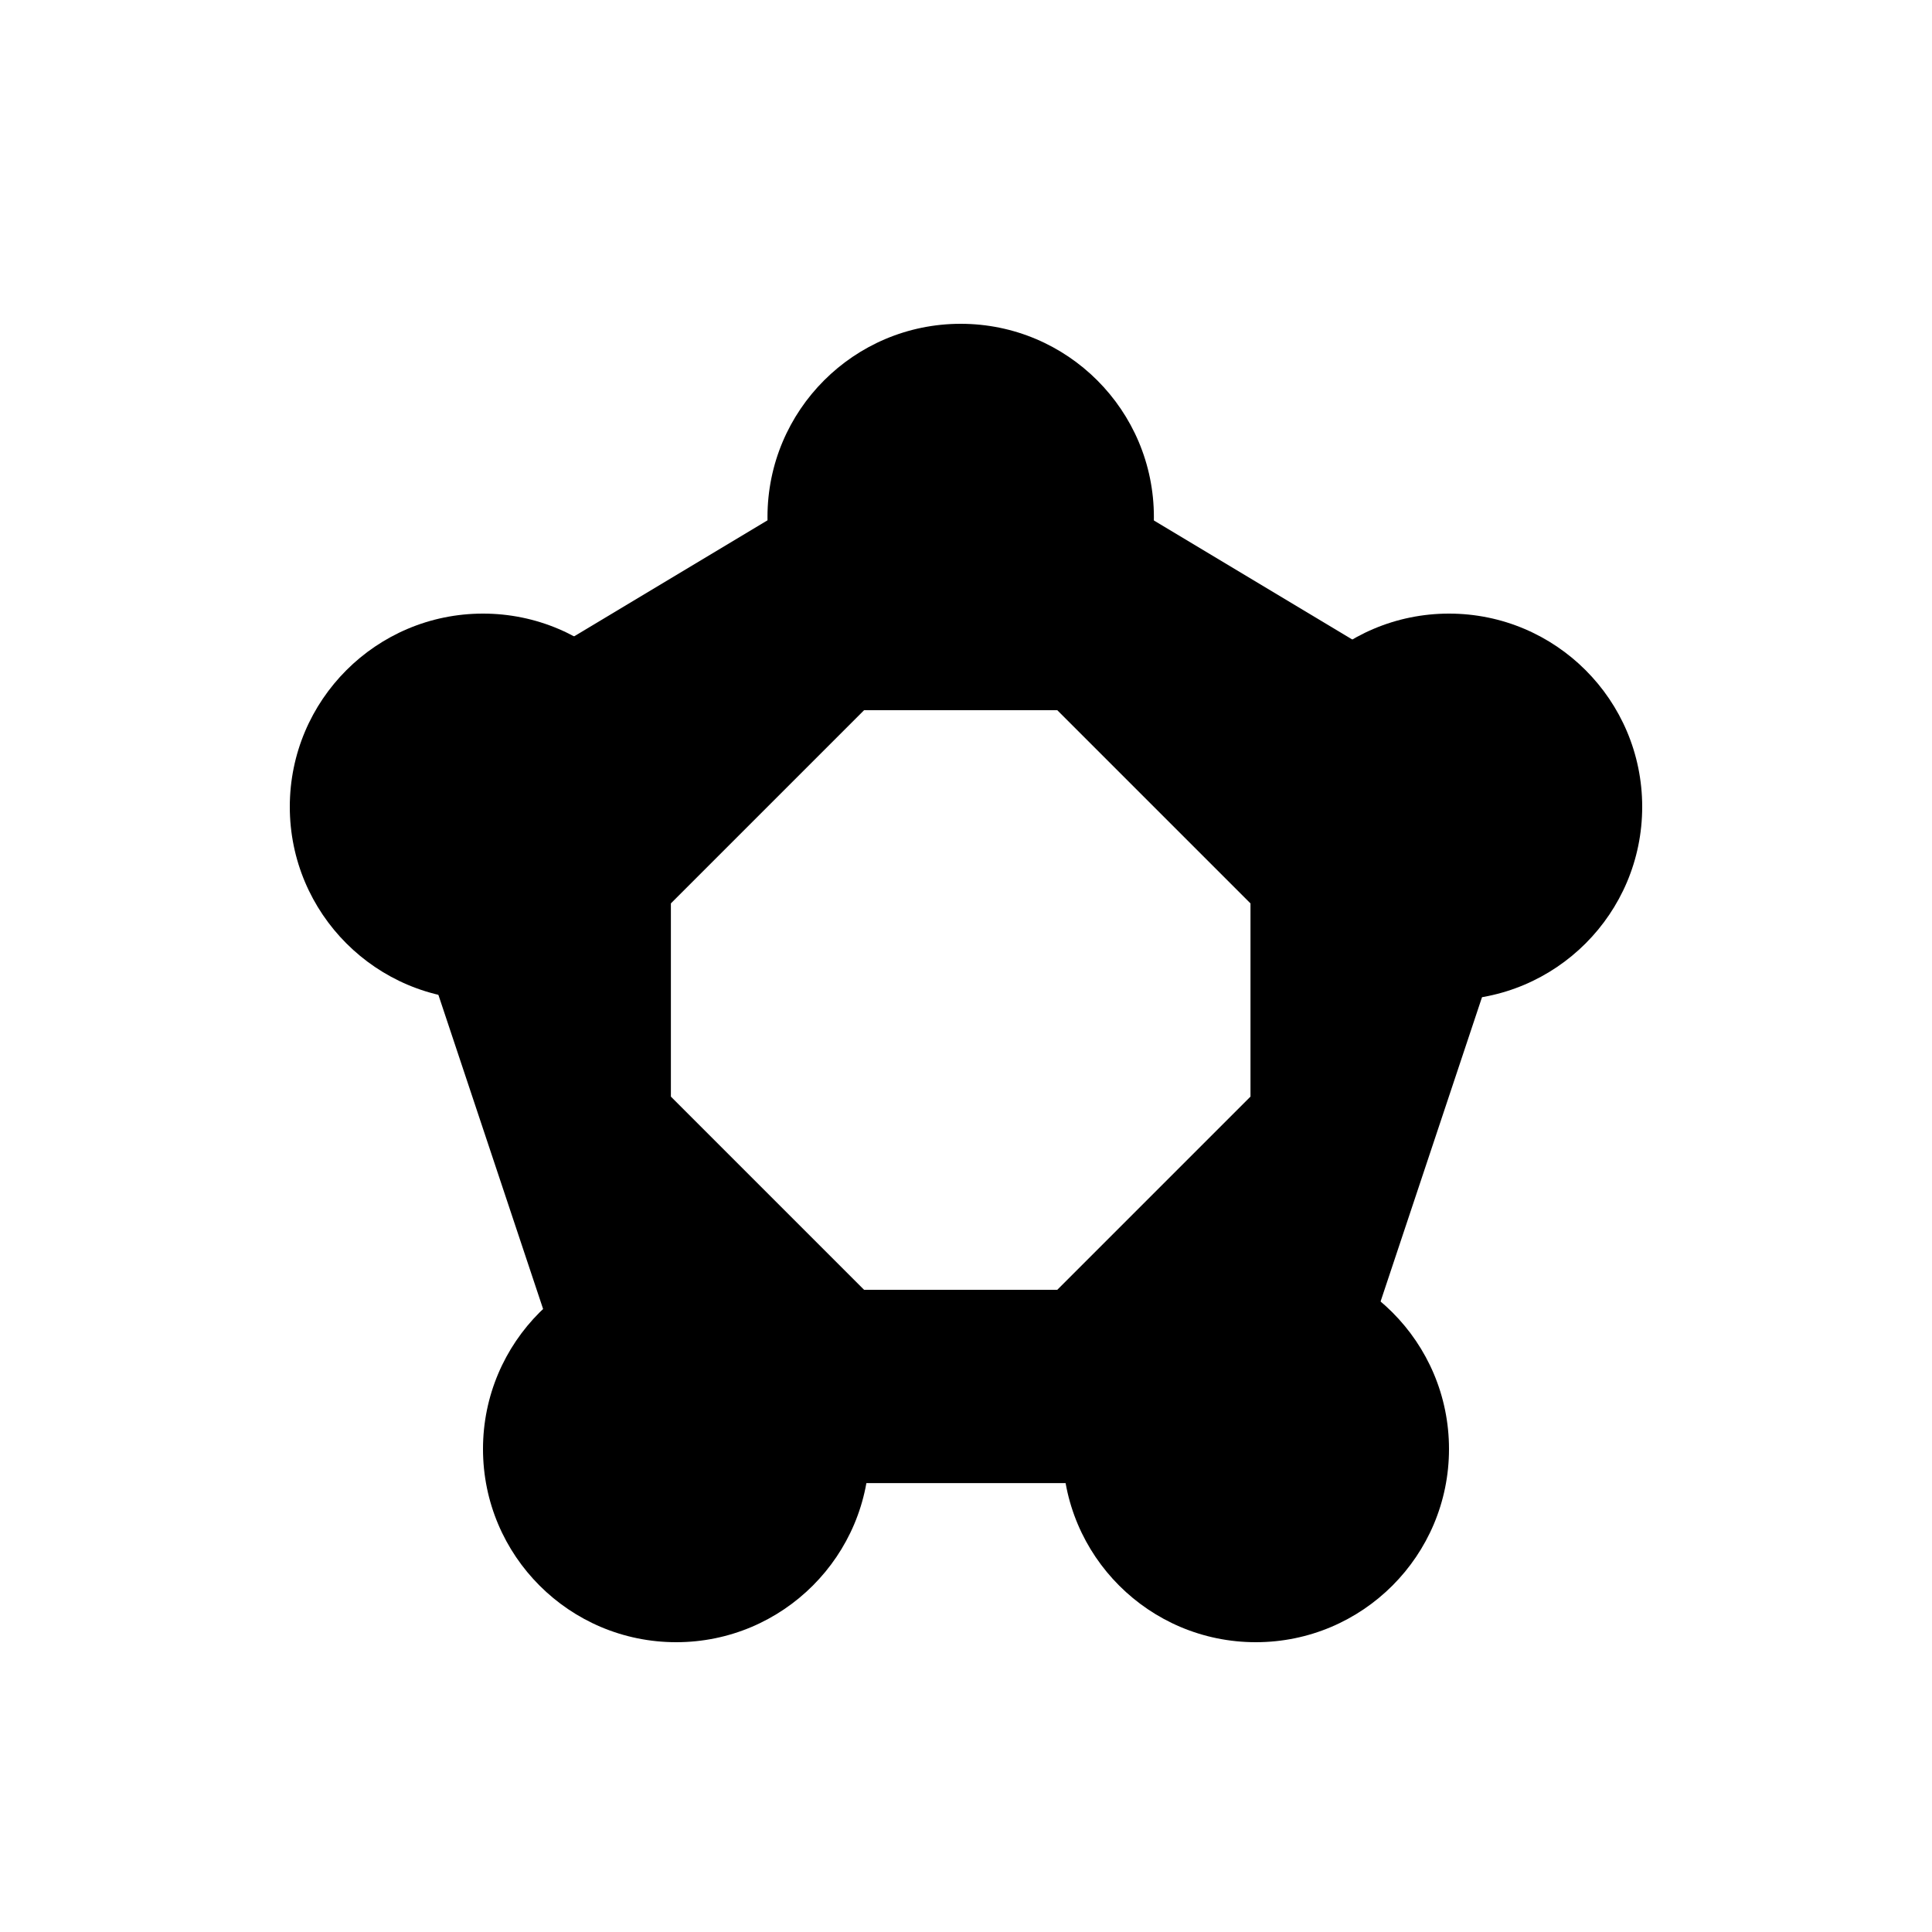 <?xml version="1.0" encoding="UTF-8" standalone="no"?>
<!-- Created with Inkscape (http://www.inkscape.org/) -->

<svg
   xmlns:dc="http://purl.org/dc/elements/1.1/"
   xmlns:cc="http://creativecommons.org/ns#"
   xmlns:rdf="http://www.w3.org/1999/02/22-rdf-syntax-ns#"
   xmlns:svg="http://www.w3.org/2000/svg"
   xmlns="http://www.w3.org/2000/svg"
   xmlns:sodipodi="http://sodipodi.sourceforge.net/DTD/sodipodi-0.dtd"
   xmlns:inkscape="http://www.inkscape.org/namespaces/inkscape"
   width="20"
   height="20"
   viewBox="0 0 20 20"
   id="svg19167"
   version="1.1"
   inkscape:version="0.91+devel+osxmenu r12911"
   sodipodi:docname="shape.svg">
  <defs
     id="defs19169" />
  <sodipodi:namedview
     id="base"
     pagecolor="#ffffff"
     bordercolor="#666666"
     borderopacity="1.0"
     inkscape:pageopacity="0.0"
     inkscape:pageshadow="2"
     inkscape:zoom="8"
     inkscape:cx="15.822263"
     inkscape:cy="11.432133"
     inkscape:document-units="px"
     inkscape:current-layer="layer1"
     showgrid="true"
     units="px"
     inkscape:window-width="1280"
     inkscape:window-height="751"
     inkscape:window-x="112"
     inkscape:window-y="23"
     inkscape:window-maximized="0"
     inkscape:object-nodes="true">
    <inkscape:grid
       type="xygrid"
       id="grid19715" />
  </sodipodi:namedview>
  <g
     inkscape:label="Layer 1"
     inkscape:groupmode="layer"
     id="layer1"
     transform="translate(0,-1032.362)">
    <path
       inkscape:connector-curvature="0"
       style="color:#000000;display:inline;overflow:visible;visibility:visible;fill:#000000;fill-opacity:1;fill-rule:nonzero;stroke:none;stroke-width:0.5;marker:none;enable-background:accumulate"
       d="m 5.055,1019.01 0,6 2,2 6,0 2,-2 0,-6 -2,-2 -6,0 z m 3,0 4,0 1,1 0,4 -1,1 -4,0 -1,-1 0,-4 z"
       id="rect7797"
       sodipodi:nodetypes="cccccccccccccccccc" />
    <circle
       style="color:#000000;display:inline;overflow:visible;visibility:visible;fill:#000000;fill-opacity:1;fill-rule:nonzero;stroke:none;stroke-width:1.6;marker:none;enable-background:accumulate"
       id="path4364"
       cx="6.055"
       cy="1026.01"
       r="2" />
    <circle
       id="path4368"
       style="color:#000000;display:inline;overflow:visible;visibility:visible;fill:#000000;fill-opacity:1;fill-rule:nonzero;stroke:none;stroke-width:1.6;marker:none;enable-background:accumulate"
       cx="14.055"
       cy="1026.01"
       r="2" />
    <circle
       id="path4370"
       style="color:#000000;display:inline;overflow:visible;visibility:visible;fill:#000000;fill-opacity:1;fill-rule:nonzero;stroke:none;stroke-width:1.6;marker:none;enable-background:accumulate"
       cx="6.055"
       cy="1018.01"
       r="2" />
    <circle
       style="color:#000000;display:inline;overflow:visible;visibility:visible;fill:#000000;fill-opacity:1;fill-rule:nonzero;stroke:none;stroke-width:1.6;marker:none;enable-background:accumulate"
       id="path4372"
       cx="14.055"
       cy="1018.01"
       r="2" />
    <circle
       r="2"
       cy="1016.362"
       cx="30"
       id="circle16645"
       style="color:#000000;display:inline;overflow:visible;visibility:visible;fill:#000000;fill-opacity:1;fill-rule:nonzero;stroke:none;stroke-width:1.6;marker:none;enable-background:accumulate" />
    <path
       inkscape:connector-curvature="0"
       style="color:#000000;display:inline;overflow:visible;visibility:visible;fill:#000000;fill-opacity:1;fill-rule:nonzero;stroke:none;stroke-width:0.5;marker:none;enable-background:accumulate"
       d="m 24.055,1020.01 2,5 2,2 4,0 2,-2 2,-5 -2,-2 -8,0 z m 4,0 4,0 1,1 -1,3 -1,1 -2,0 -1,-1 -1,-3 z"
       id="path16647"
       sodipodi:nodetypes="cccccccccccccccccc" />
    <circle
       style="color:#000000;display:inline;overflow:visible;visibility:visible;fill:#000000;fill-opacity:1;fill-rule:nonzero;stroke:none;stroke-width:1.6;marker:none;enable-background:accumulate"
       id="circle16649"
       cx="27.055"
       cy="1026.01"
       r="2" />
    <circle
       id="circle16651"
       style="color:#000000;display:inline;overflow:visible;visibility:visible;fill:#000000;fill-opacity:1;fill-rule:nonzero;stroke:none;stroke-width:1.6;marker:none;enable-background:accumulate"
       cx="33.055"
       cy="1026.01"
       r="2" />
    <circle
       id="circle16653"
       style="color:#000000;display:inline;overflow:visible;visibility:visible;fill:#000000;fill-opacity:1;fill-rule:nonzero;stroke:none;stroke-width:1.6;marker:none;enable-background:accumulate"
       cx="25.055"
       cy="1019.01"
       r="2" />
    <circle
       style="color:#000000;display:inline;overflow:visible;visibility:visible;fill:#000000;fill-opacity:1;fill-rule:nonzero;stroke:none;stroke-width:1.6;marker:none;enable-background:accumulate"
       id="circle16655"
       cx="35.055"
       cy="1019.01"
       r="2" />
    <path
       inkscape:connector-curvature="0"
       id="path16657"
       d="m 30,1015.362 5,4 -10,0 z"
       style="fill:#000000;fill-opacity:1;fill-rule:evenodd;stroke:none;stroke-width:1px;stroke-linecap:butt;stroke-linejoin:miter;stroke-opacity:1" />
    <path
       style="color:#000000;font-style:normal;font-variant:normal;font-weight:normal;font-stretch:normal;font-size:medium;line-height:normal;font-family:sans-serif;text-indent:0;text-align:start;text-decoration:none;text-decoration-line:none;text-decoration-style:solid;text-decoration-color:#000000;letter-spacing:normal;word-spacing:normal;text-transform:none;direction:ltr;block-progression:tb;writing-mode:lr-tb;baseline-shift:baseline;text-anchor:start;white-space:normal;shape-padding:0;clip-rule:nonzero;display:inline;overflow:visible;visibility:visible;opacity:1;isolation:auto;mix-blend-mode:normal;color-interpolation:sRGB;color-interpolation-filters:linearRGB;solid-color:#000000;solid-opacity:1;fill:#000000;fill-opacity:1;fill-rule:evenodd;stroke:none;stroke-width:2;stroke-linecap:butt;stroke-linejoin:bevel;stroke-miterlimit:4;stroke-dasharray:none;stroke-dashoffset:0;stroke-opacity:1;color-rendering:auto;image-rendering:auto;shape-rendering:auto;text-rendering:auto;enable-background:accumulate"
       d="m 49.486,1015.504 -5,3 -0.436,1.174 2,6 0.949,0.684 6,0 0.949,-0.684 2,-6 -0.436,-1.174 -5,-3 -1.027,0 z M 50,1017.529 l 3.797,2.277 -1.518,4.555 -4.559,0 -1.518,-4.555 L 50,1017.529 Z"
       id="path17375"
       inkscape:connector-curvature="0" />
    <circle
       r="2"
       cy="1016.362"
       cx="50"
       id="circle17377"
       style="color:#000000;display:inline;overflow:visible;visibility:visible;fill:#000000;fill-opacity:1;fill-rule:nonzero;stroke:none;stroke-width:1.6;marker:none;enable-background:accumulate" />
    <circle
       style="color:#000000;display:inline;overflow:visible;visibility:visible;fill:#000000;fill-opacity:1;fill-rule:nonzero;stroke:none;stroke-width:1.6;marker:none;enable-background:accumulate"
       id="circle17379"
       cx="47.055"
       cy="1026.01"
       r="2" />
    <circle
       id="circle17381"
       style="color:#000000;display:inline;overflow:visible;visibility:visible;fill:#000000;fill-opacity:1;fill-rule:nonzero;stroke:none;stroke-width:1.6;marker:none;enable-background:accumulate"
       cx="53.055"
       cy="1026.01"
       r="2" />
    <circle
       id="circle17383"
       style="color:#000000;display:inline;overflow:visible;visibility:visible;fill:#000000;fill-opacity:1;fill-rule:nonzero;stroke:none;stroke-width:1.6;marker:none;enable-background:accumulate"
       cx="45.055"
       cy="1019.362"
       r="2" />
    <circle
       style="color:#000000;display:inline;overflow:visible;visibility:visible;fill:#000000;fill-opacity:1;fill-rule:nonzero;stroke:none;stroke-width:1.6;marker:none;enable-background:accumulate"
       id="circle17385"
       cx="55.055"
       cy="1019.362"
       r="2" />
    <path
       style="color:#000000;font-style:normal;font-variant:normal;font-weight:normal;font-stretch:normal;font-size:medium;line-height:normal;font-family:sans-serif;text-indent:0;text-align:start;text-decoration:none;text-decoration-line:none;text-decoration-style:solid;text-decoration-color:#000000;letter-spacing:normal;word-spacing:normal;text-transform:none;direction:ltr;block-progression:tb;writing-mode:lr-tb;baseline-shift:baseline;text-anchor:start;white-space:normal;shape-padding:0;clip-rule:nonzero;display:inline;overflow:visible;visibility:visible;opacity:1;isolation:auto;mix-blend-mode:normal;color-interpolation:sRGB;color-interpolation-filters:linearRGB;solid-color:#000000;solid-opacity:1;fill:#000000;fill-opacity:1;fill-rule:evenodd;stroke:none;stroke-width:2;stroke-linecap:butt;stroke-linejoin:bevel;stroke-miterlimit:4;stroke-dasharray:none;stroke-dashoffset:0;stroke-opacity:1;color-rendering:auto;image-rendering:auto;shape-rendering:auto;text-rendering:auto;enable-background:accumulate"
       d="m 9.431,1036.857 -5,3 -0.436,1.174 2,6 0.949,0.684 6,0 0.949,-0.684 2,-6 -0.436,-1.174 -5,-3 -1.027,0 z m -0.486,2.857 2,0 2,2 0,2 -2,2 -2,0 -2,-2 0,-2 2,-2 z"
       id="path17398"
       inkscape:connector-curvature="0" />
    <circle
       style="color:#000000;display:inline;overflow:visible;visibility:visible;fill:#000000;fill-opacity:1;fill-rule:nonzero;stroke:none;stroke-width:1.6;marker:none;enable-background:accumulate"
       id="circle17400"
       cx="9.945"
       cy="1037.714"
       r="2" />
    <circle
       r="2"
       cy="1047.362"
       cx="7"
       id="circle17402"
       style="color:#000000;display:inline;overflow:visible;visibility:visible;fill:#000000;fill-opacity:1;fill-rule:nonzero;stroke:none;stroke-width:1.6;marker:none;enable-background:accumulate" />
    <circle
       r="2"
       cy="1047.362"
       cx="13"
       style="color:#000000;display:inline;overflow:visible;visibility:visible;fill:#000000;fill-opacity:1;fill-rule:nonzero;stroke:none;stroke-width:1.6;marker:none;enable-background:accumulate"
       id="circle17404" />
    <circle
       r="2"
       cy="1040.714"
       cx="5"
       style="color:#000000;display:inline;overflow:visible;visibility:visible;fill:#000000;fill-opacity:1;fill-rule:nonzero;stroke:none;stroke-width:1.6;marker:none;enable-background:accumulate"
       id="circle17406" />
    <circle
       r="2"
       cy="1040.714"
       cx="15"
       id="circle17408"
       style="color:#000000;display:inline;overflow:visible;visibility:visible;fill:#000000;fill-opacity:1;fill-rule:nonzero;stroke:none;stroke-width:1.6;marker:none;enable-background:accumulate" />
  </g>
</svg>
